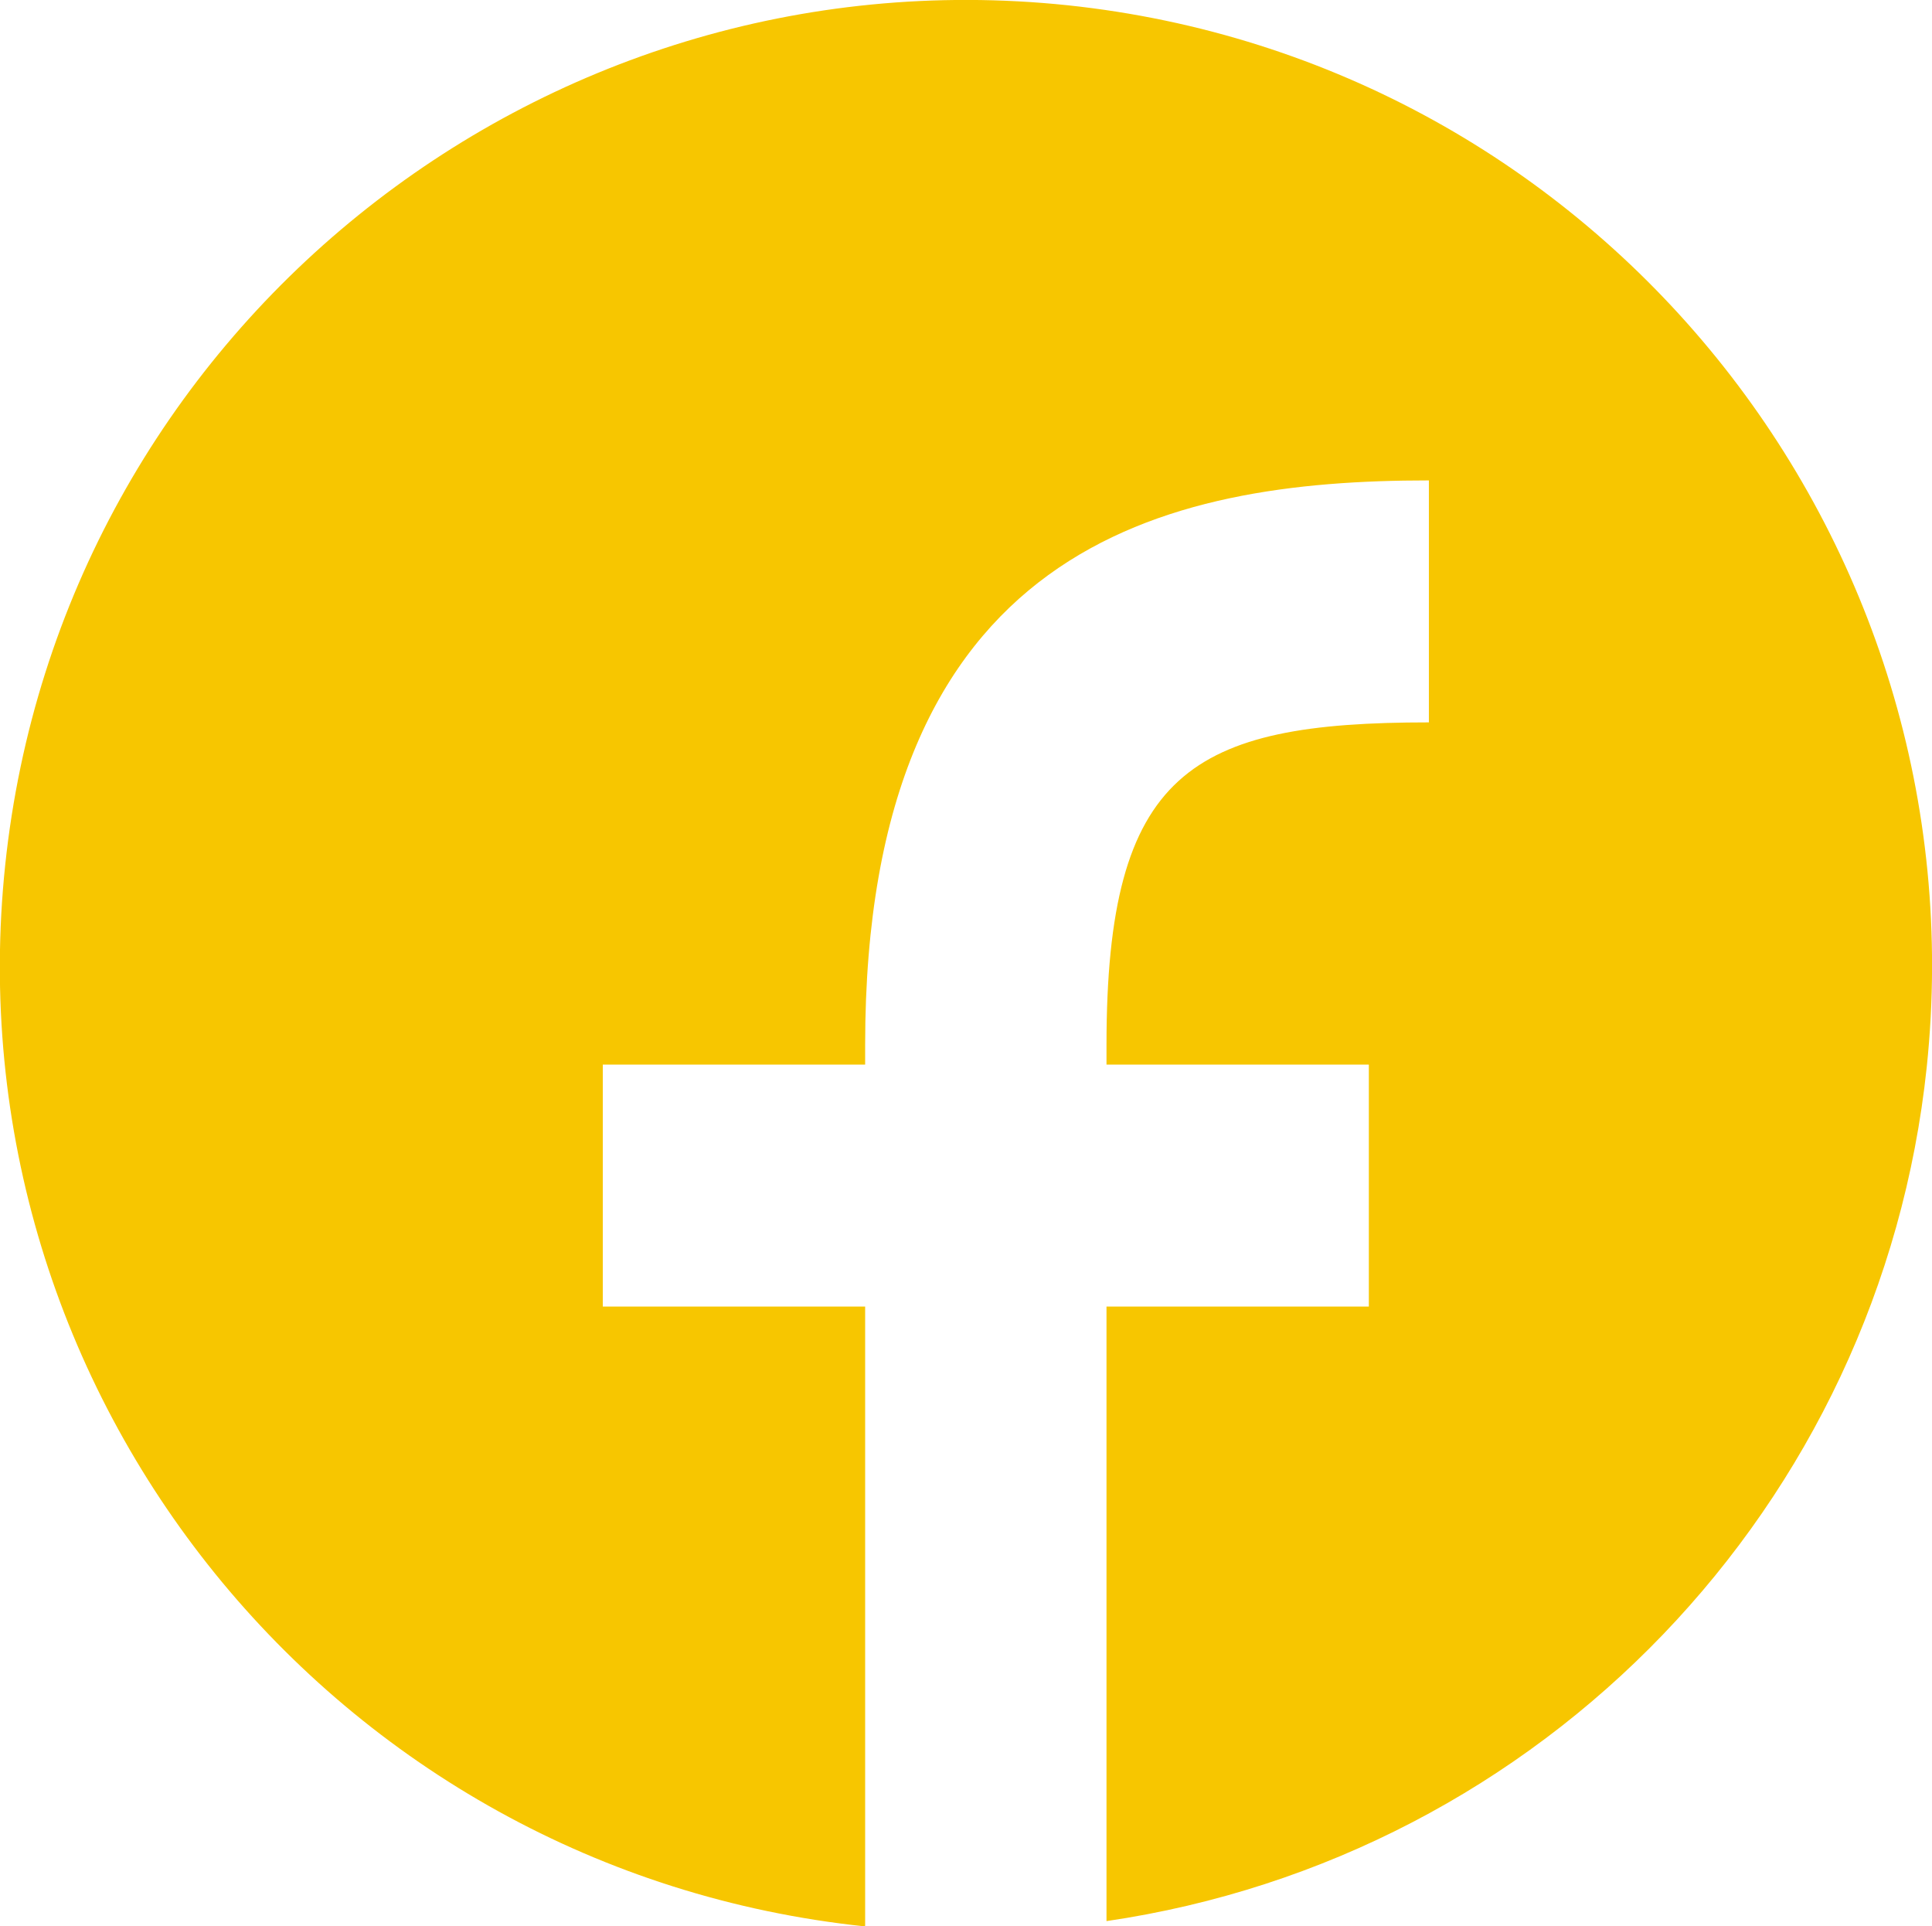 <?xml version="1.0" encoding="UTF-8"?><svg id="_レイヤー_2" xmlns="http://www.w3.org/2000/svg" viewBox="0 0 33.14 33.04"><defs><style>.cls-1{fill:#f7c600;}</style></defs><g id="_テキスト"><g id="Icon_-_Facebook"><path id="_パス_782" class="cls-1" d="m14.83,33.04h0C5.73,32.08-.87,23.93.09,14.83,1.05,5.73,9.21-.86,18.31.09c9.1.96,15.69,9.11,14.74,18.21-.79,7.52-6.58,13.55-14.07,14.65v-10.54h4.5v-4.15h-4.5v-.34c0-4.69,1.45-5.53,5.53-5.53v-4.15h-.01c-4.5,0-9.66,1.1-9.66,9.68v.34h-4.5v4.15h4.5v10.62h0Z"/></g></g></svg>